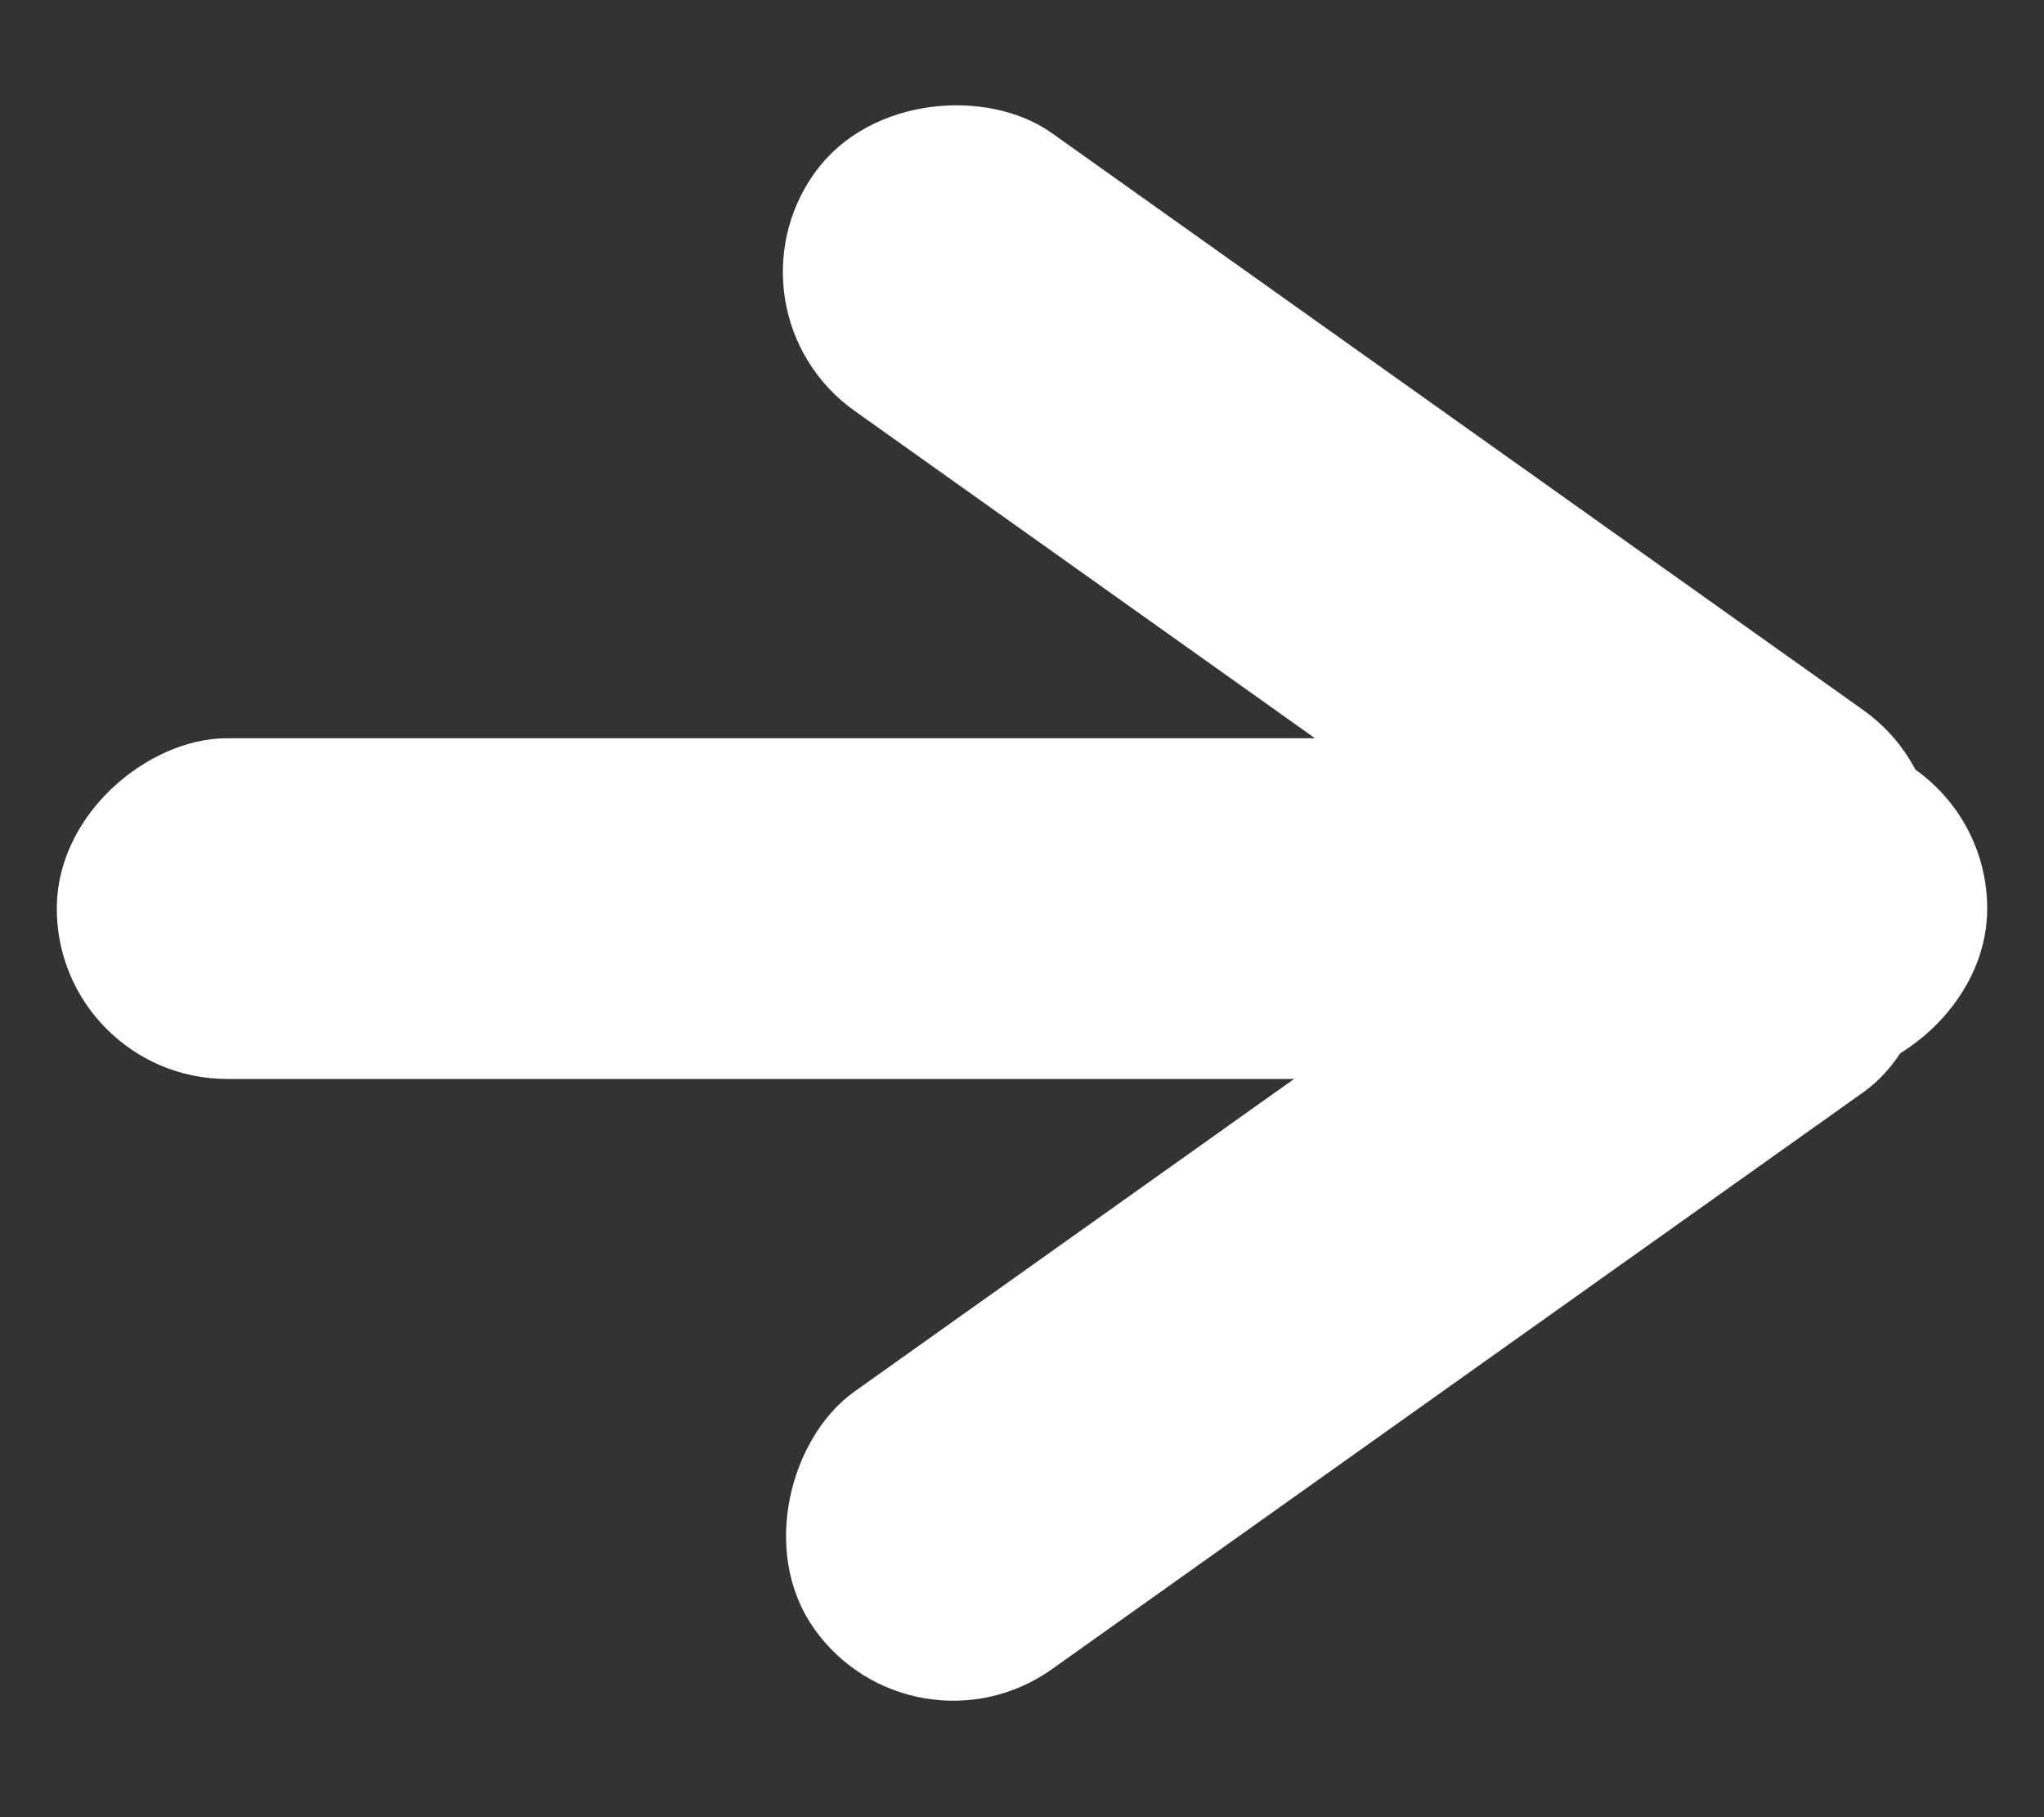 <svg width="18" height="16" viewBox="0 0 18 16" fill="none" xmlns="http://www.w3.org/2000/svg">
<rect x="0" y="0" width="18" height="16" fill="#333333" stroke="none"/>
<rect x="6.651" y="2.689" width="2.5" height="11.268" rx="1.25" transform="rotate(-54.588 6.651 2.689)" fill="white" stroke="white" stroke-width="0.5"/>
<rect x="15.835" y="6.651" width="2.5" height="11.268" rx="1.25" transform="rotate(54.59 15.835 6.651)" fill="white" stroke="white" stroke-width="0.5"/>
<rect x="0.75" y="9.25" width="2.5" height="16.5" rx="1.25" transform="rotate(-90 0.75 9.25)" fill="white" stroke="white" stroke-width="0.5"/>
</svg>
